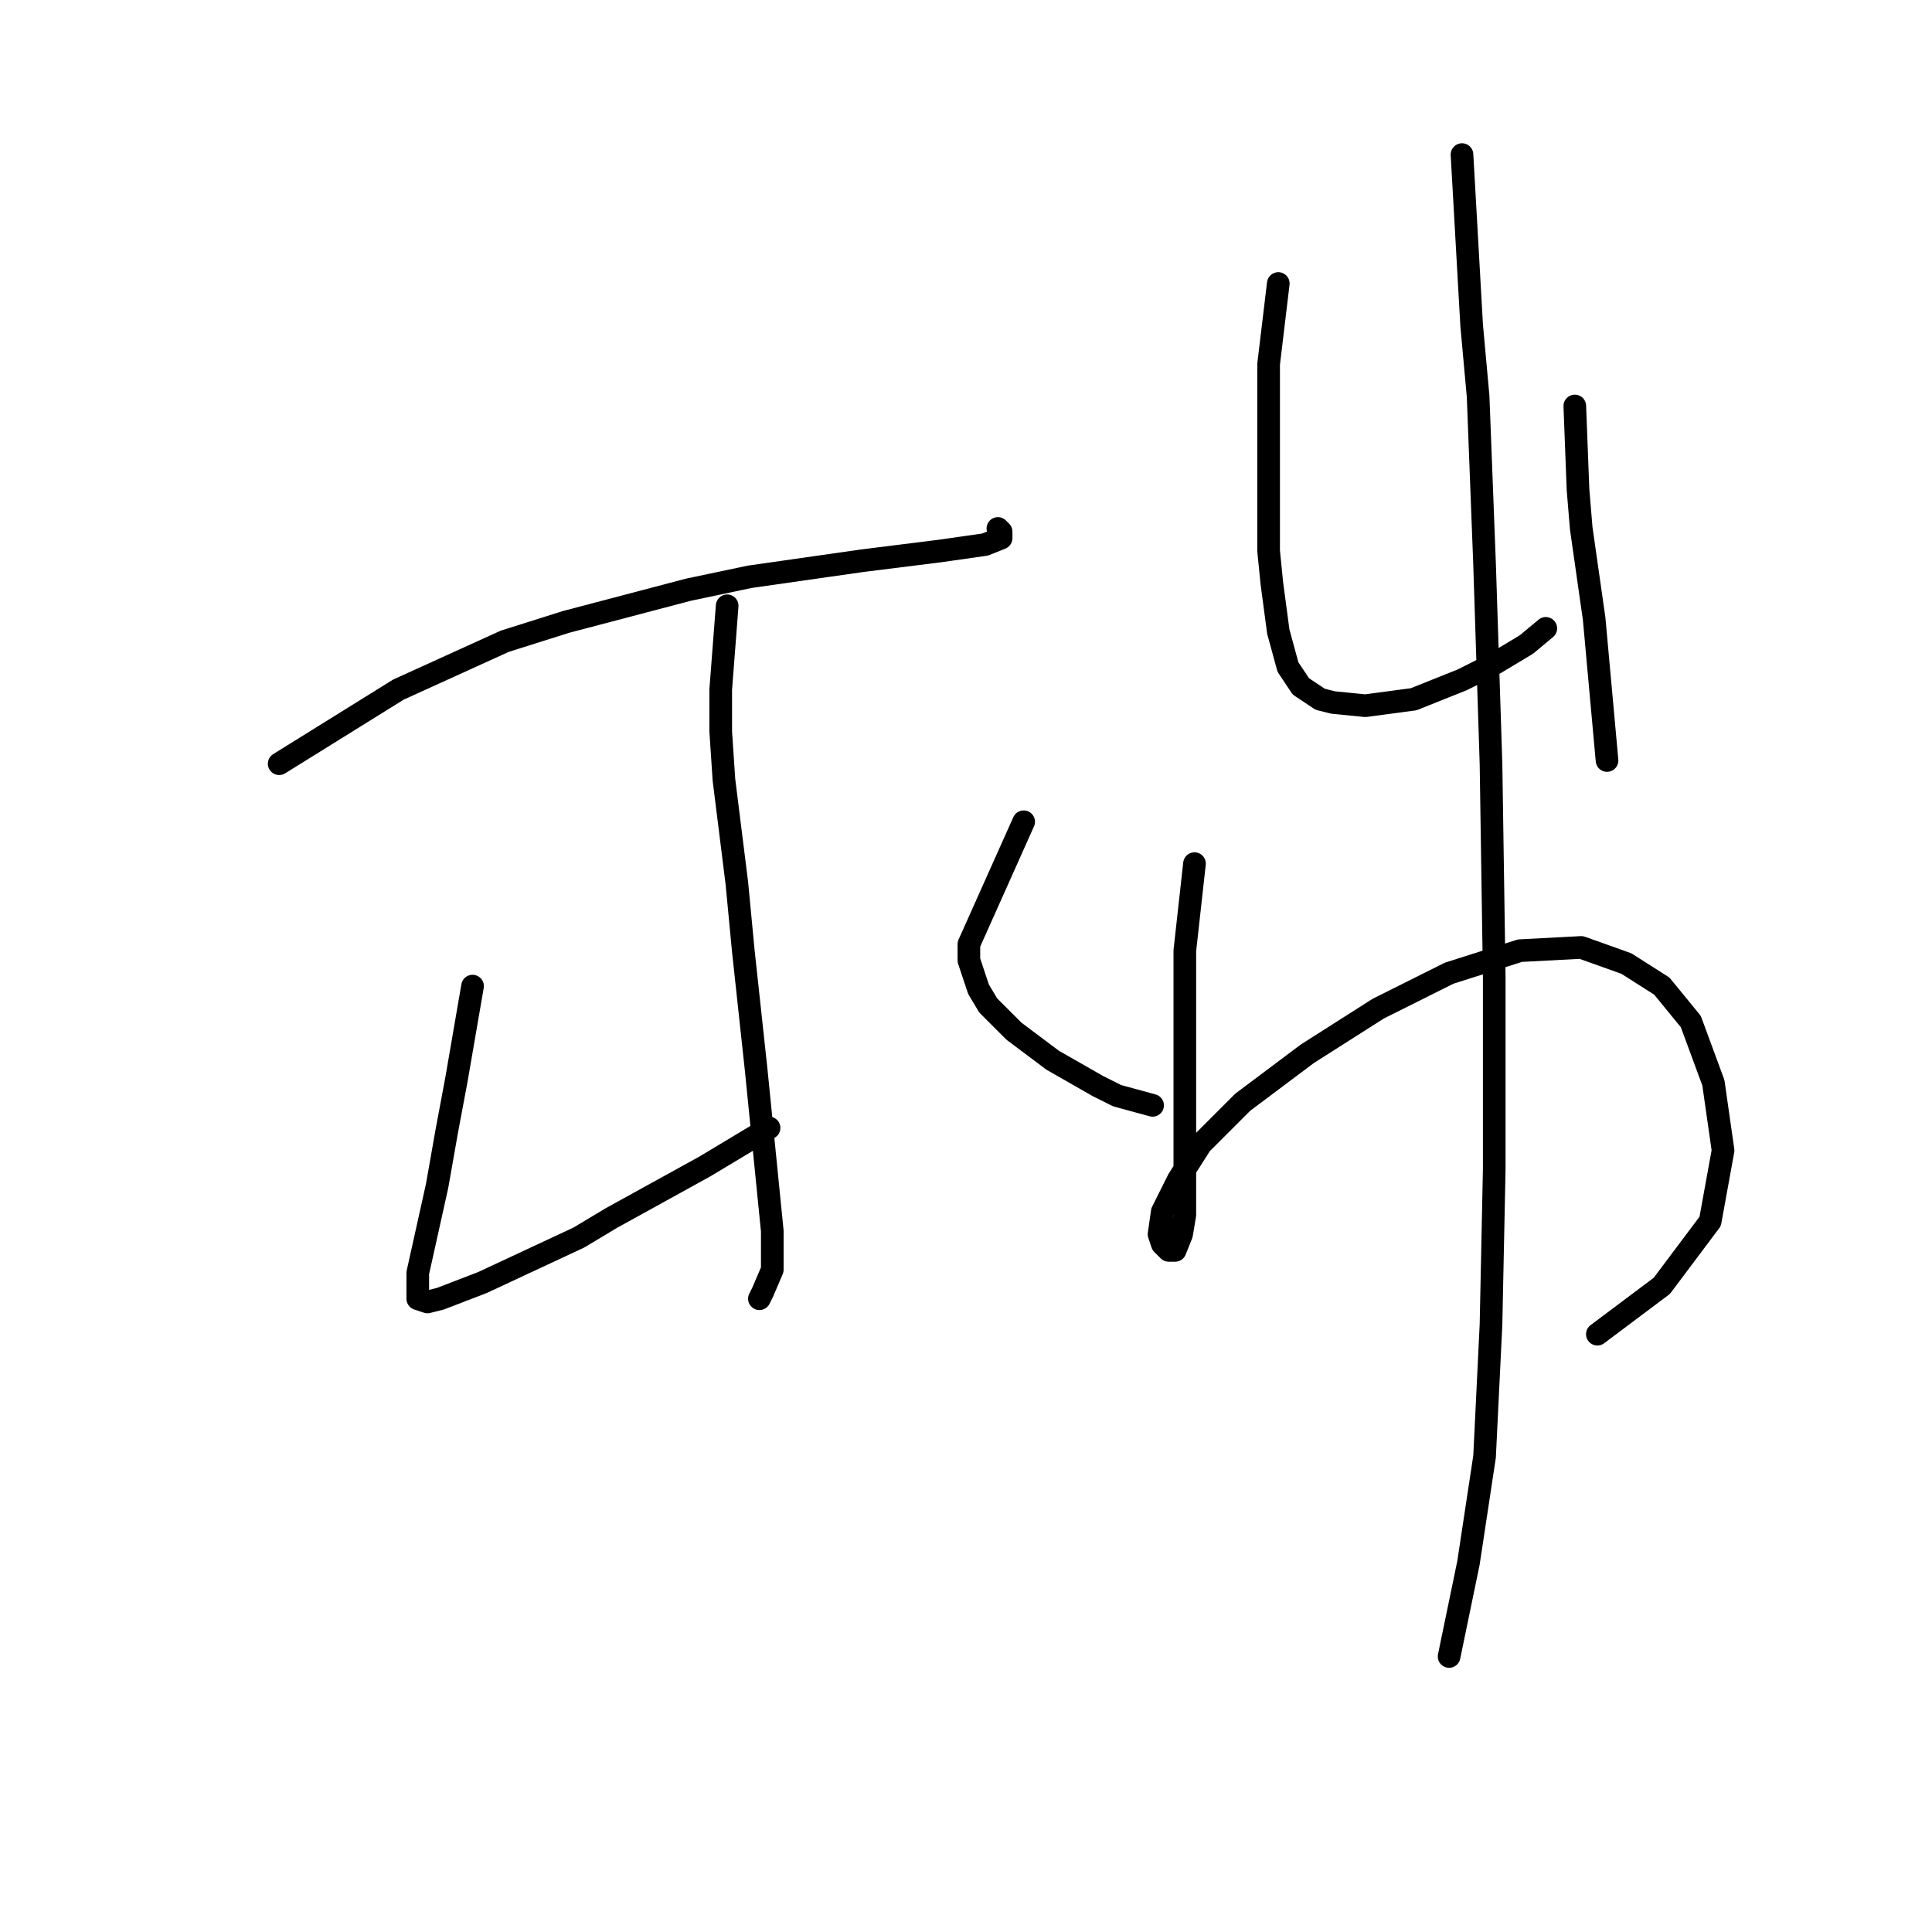 <?xml version="1.0" standalone="no"?>
    <svg width="256" height="256" xmlns="http://www.w3.org/2000/svg" version="1.1">
    <polyline stroke="black" stroke-width="3" stroke-linecap="round" fill="transparent" stroke-linejoin="round" points="36.992 101.198 52.793 91.375 66.886 84.969 75 82.407 91.229 78.137 99.343 76.428 114.29 74.293 124.539 73.012 130.518 72.158 132.653 71.304 132.653 70.45 132.226 70.022 132.226 70.022 " />
        <polyline stroke="black" stroke-width="3" stroke-linecap="round" fill="transparent" stroke-linejoin="round" points="96.353 80.272 95.499 91.375 95.499 96.927 95.926 103.333 97.634 116.999 98.489 125.967 100.197 141.768 101.478 154.58 102.332 163.121 102.332 168.246 101.051 171.235 100.624 172.089 100.624 172.089 " />
        <polyline stroke="black" stroke-width="3" stroke-linecap="round" fill="transparent" stroke-linejoin="round" points="62.616 130.665 60.48 143.049 59.199 149.882 57.918 157.142 55.356 168.673 55.356 172.089 56.637 172.516 58.345 172.089 63.897 169.954 76.709 163.975 80.979 161.413 93.364 154.58 101.905 149.455 101.905 149.455 " />
        <polyline stroke="black" stroke-width="3" stroke-linecap="round" fill="transparent" stroke-linejoin="round" points="135.642 108.885 128.383 125.113 128.383 127.248 129.664 131.092 130.945 133.227 134.361 136.643 139.486 140.487 145.465 143.903 148.027 145.184 152.725 146.466 152.725 146.466 " />
        <polyline stroke="black" stroke-width="3" stroke-linecap="round" fill="transparent" stroke-linejoin="round" points="169.38 37.566 168.099 48.243 168.099 53.367 168.099 58.492 168.099 68.741 168.099 73.012 168.526 77.282 169.38 83.688 170.661 88.386 172.369 90.948 174.932 92.656 176.64 93.084 180.911 93.511 187.316 92.656 191.587 90.948 193.722 90.094 197.993 87.959 202.263 85.396 204.826 83.261 204.826 83.261 " />
        <polyline stroke="black" stroke-width="3" stroke-linecap="round" fill="transparent" stroke-linejoin="round" points="208.669 53.794 209.096 64.898 209.523 70.022 211.232 81.98 212.513 96.073 212.94 100.771 212.94 100.771 " />
        <polyline stroke="black" stroke-width="3" stroke-linecap="round" fill="transparent" stroke-linejoin="round" points="158.276 114.436 156.995 125.967 156.995 131.519 156.995 137.924 156.995 149.455 156.995 153.726 156.995 160.986 156.568 163.548 155.714 165.683 154.86 165.683 154.006 164.829 153.579 163.548 154.006 160.558 156.141 156.288 159.131 151.59 164.682 146.039 173.224 139.633 182.619 133.654 192.014 128.956 201.409 125.967 209.523 125.54 215.502 127.675 220.2 130.665 224.043 135.362 227.033 143.476 228.314 152.444 226.606 161.84 220.2 170.381 211.659 176.787 211.659 176.787 " />
        <polyline stroke="black" stroke-width="3" stroke-linecap="round" fill="transparent" stroke-linejoin="round" points="193.722 20.484 195.003 43.118 195.857 52.513 196.712 74.72 197.566 101.198 197.993 129.383 197.993 155.007 197.566 175.505 196.712 193.015 194.576 207.108 192.014 219.492 192.014 219.492 " />
        </svg>